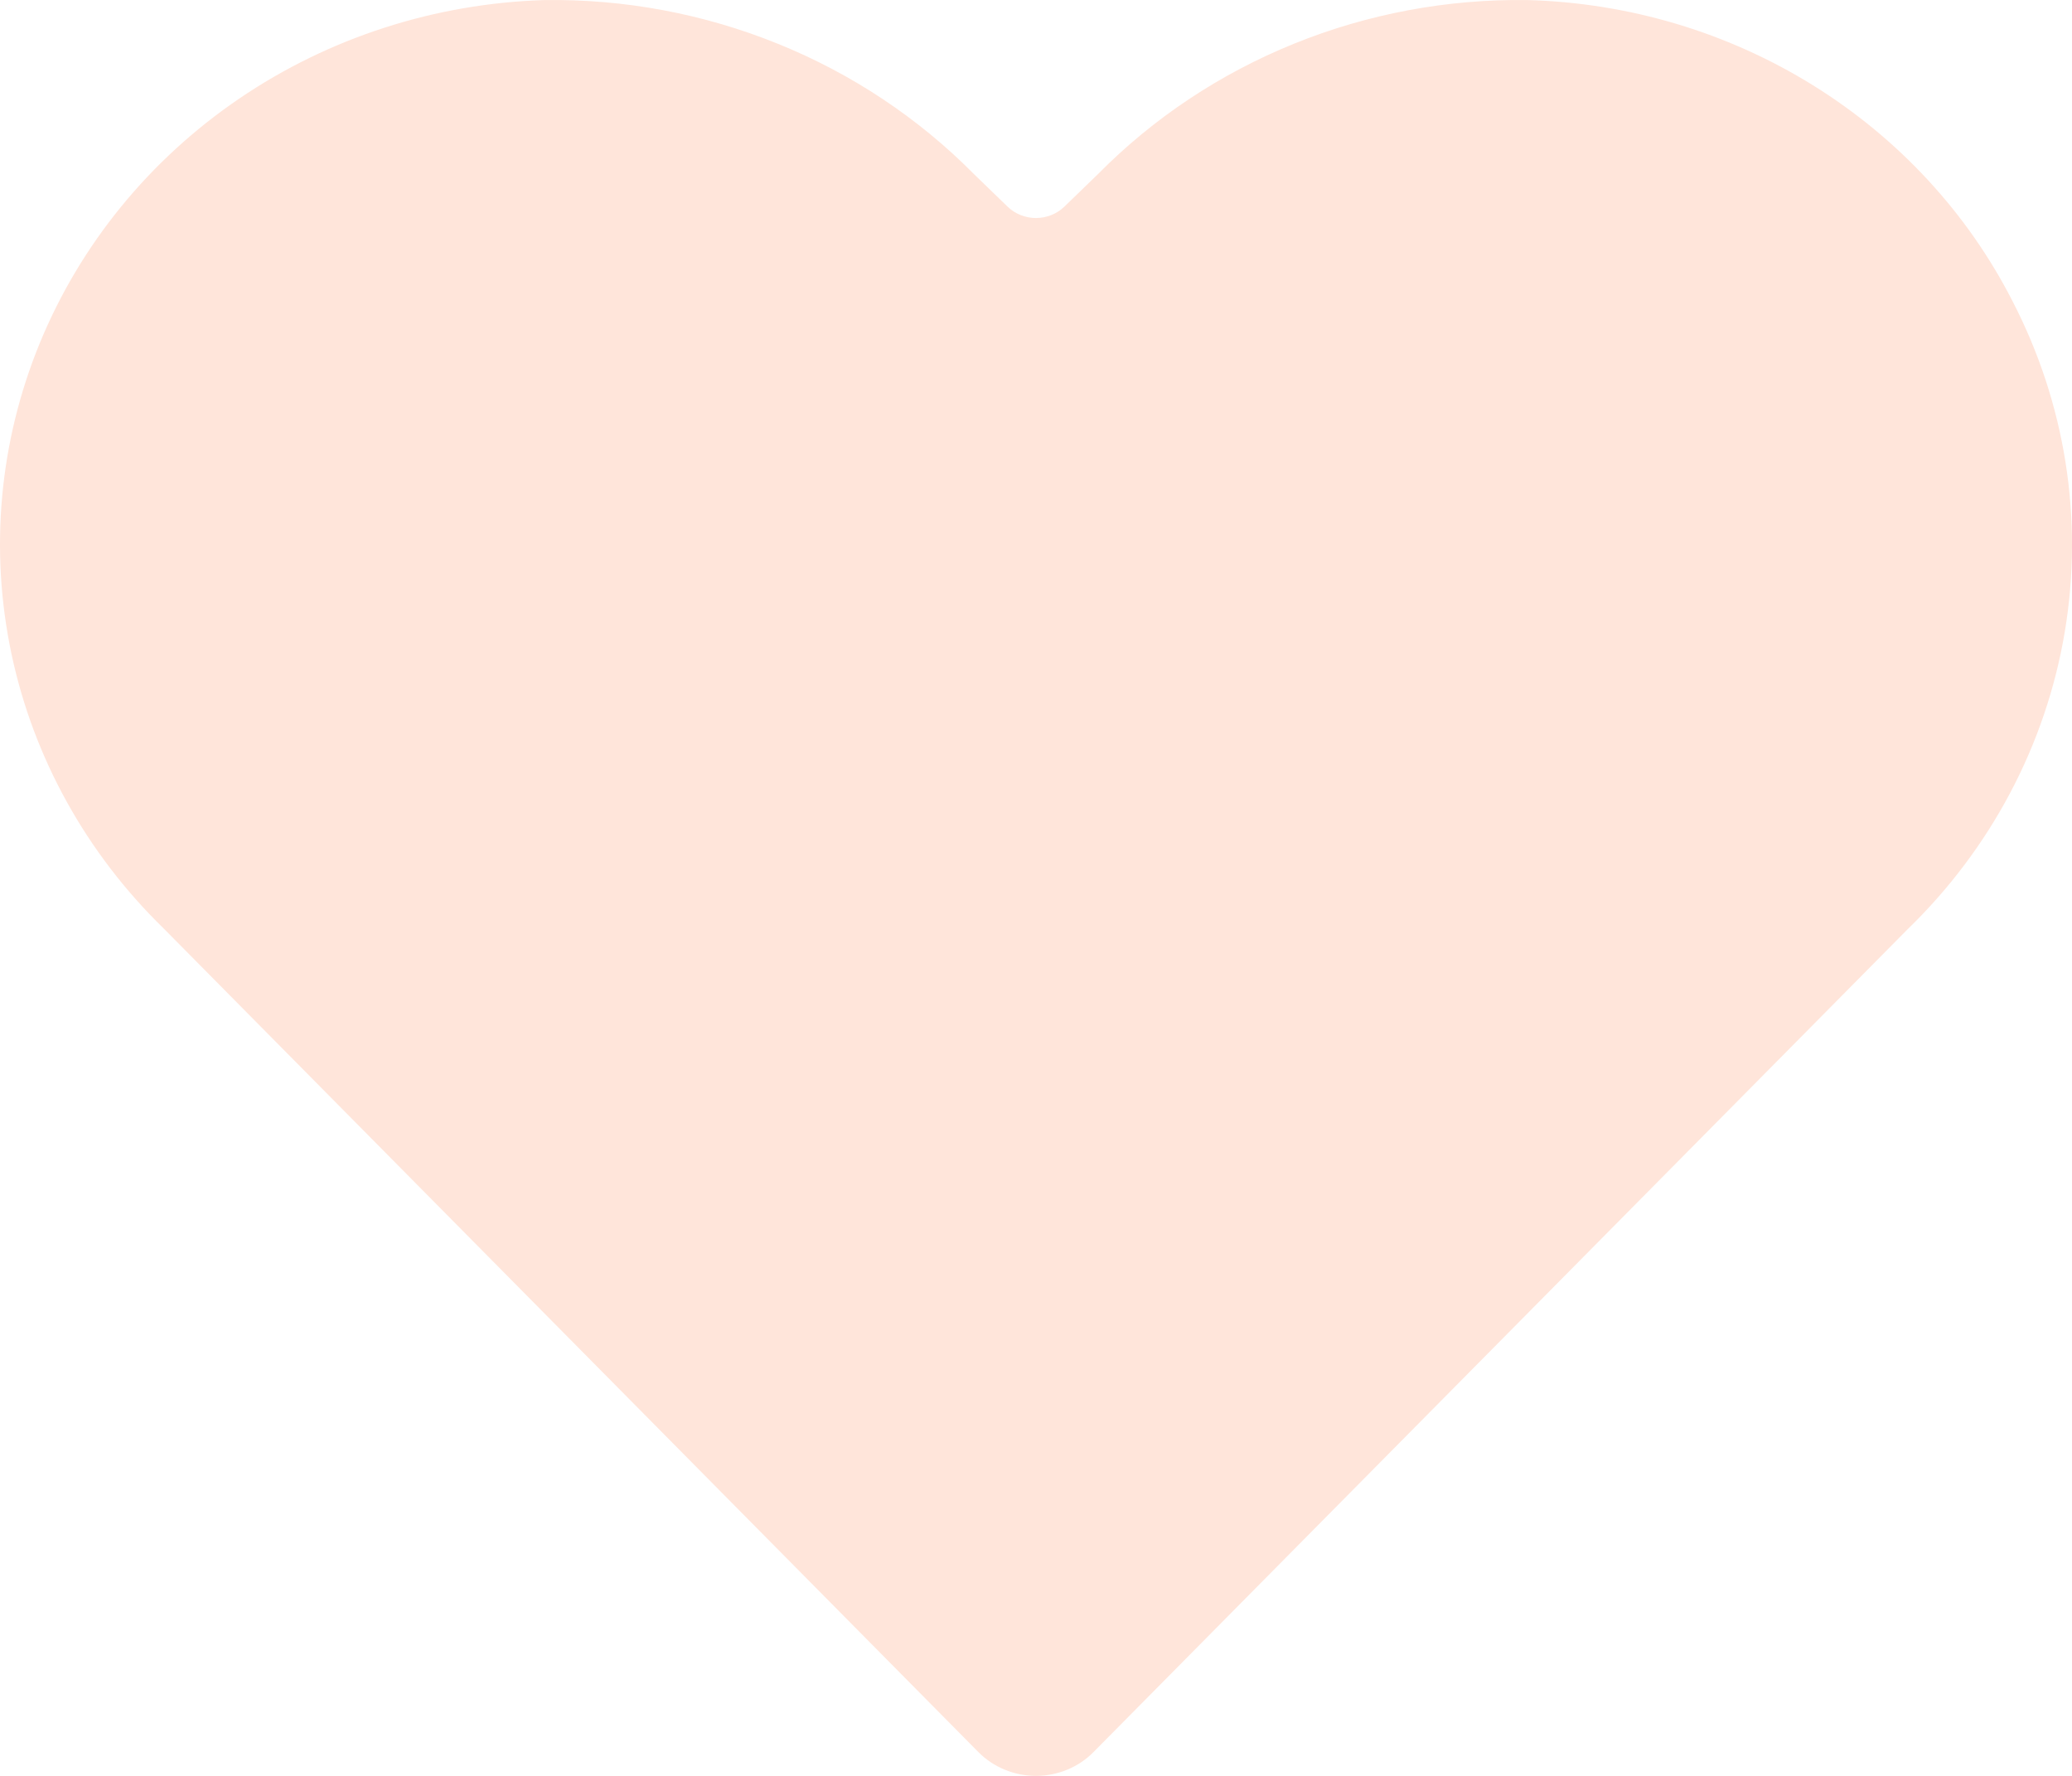 <svg width="35" height="30" viewBox="0 0 35 30" fill="none" xmlns="http://www.w3.org/2000/svg">
<path d="M33.995 5.087C33.235 3.598 32.07 2.338 30.627 1.442C29.183 0.545 27.514 0.047 25.8 0.001C24.447 -0.018 23.105 0.233 21.857 0.739C20.609 1.245 19.482 1.994 18.547 2.941L17.976 3.494C17.849 3.615 17.678 3.683 17.499 3.683C17.321 3.683 17.15 3.615 17.023 3.494L16.452 2.941C15.516 1.995 14.389 1.245 13.141 0.74C11.893 0.234 10.552 -0.018 9.199 0.001C7.35 0.057 5.557 0.635 4.042 1.665C2.527 2.695 1.356 4.131 0.672 5.796C-0.012 7.462 -0.178 9.286 0.193 11.042C0.564 12.798 1.457 14.411 2.762 15.682L16.527 29.598C16.653 29.725 16.804 29.826 16.971 29.895C17.138 29.964 17.318 30 17.499 30C17.681 30 17.861 29.964 18.028 29.895C18.195 29.826 18.346 29.725 18.471 29.598L32.218 15.703C33.628 14.339 34.559 12.579 34.878 10.674C35.197 8.768 34.888 6.813 33.995 5.087Z" fill="#FFE5DA"/>
</svg>
